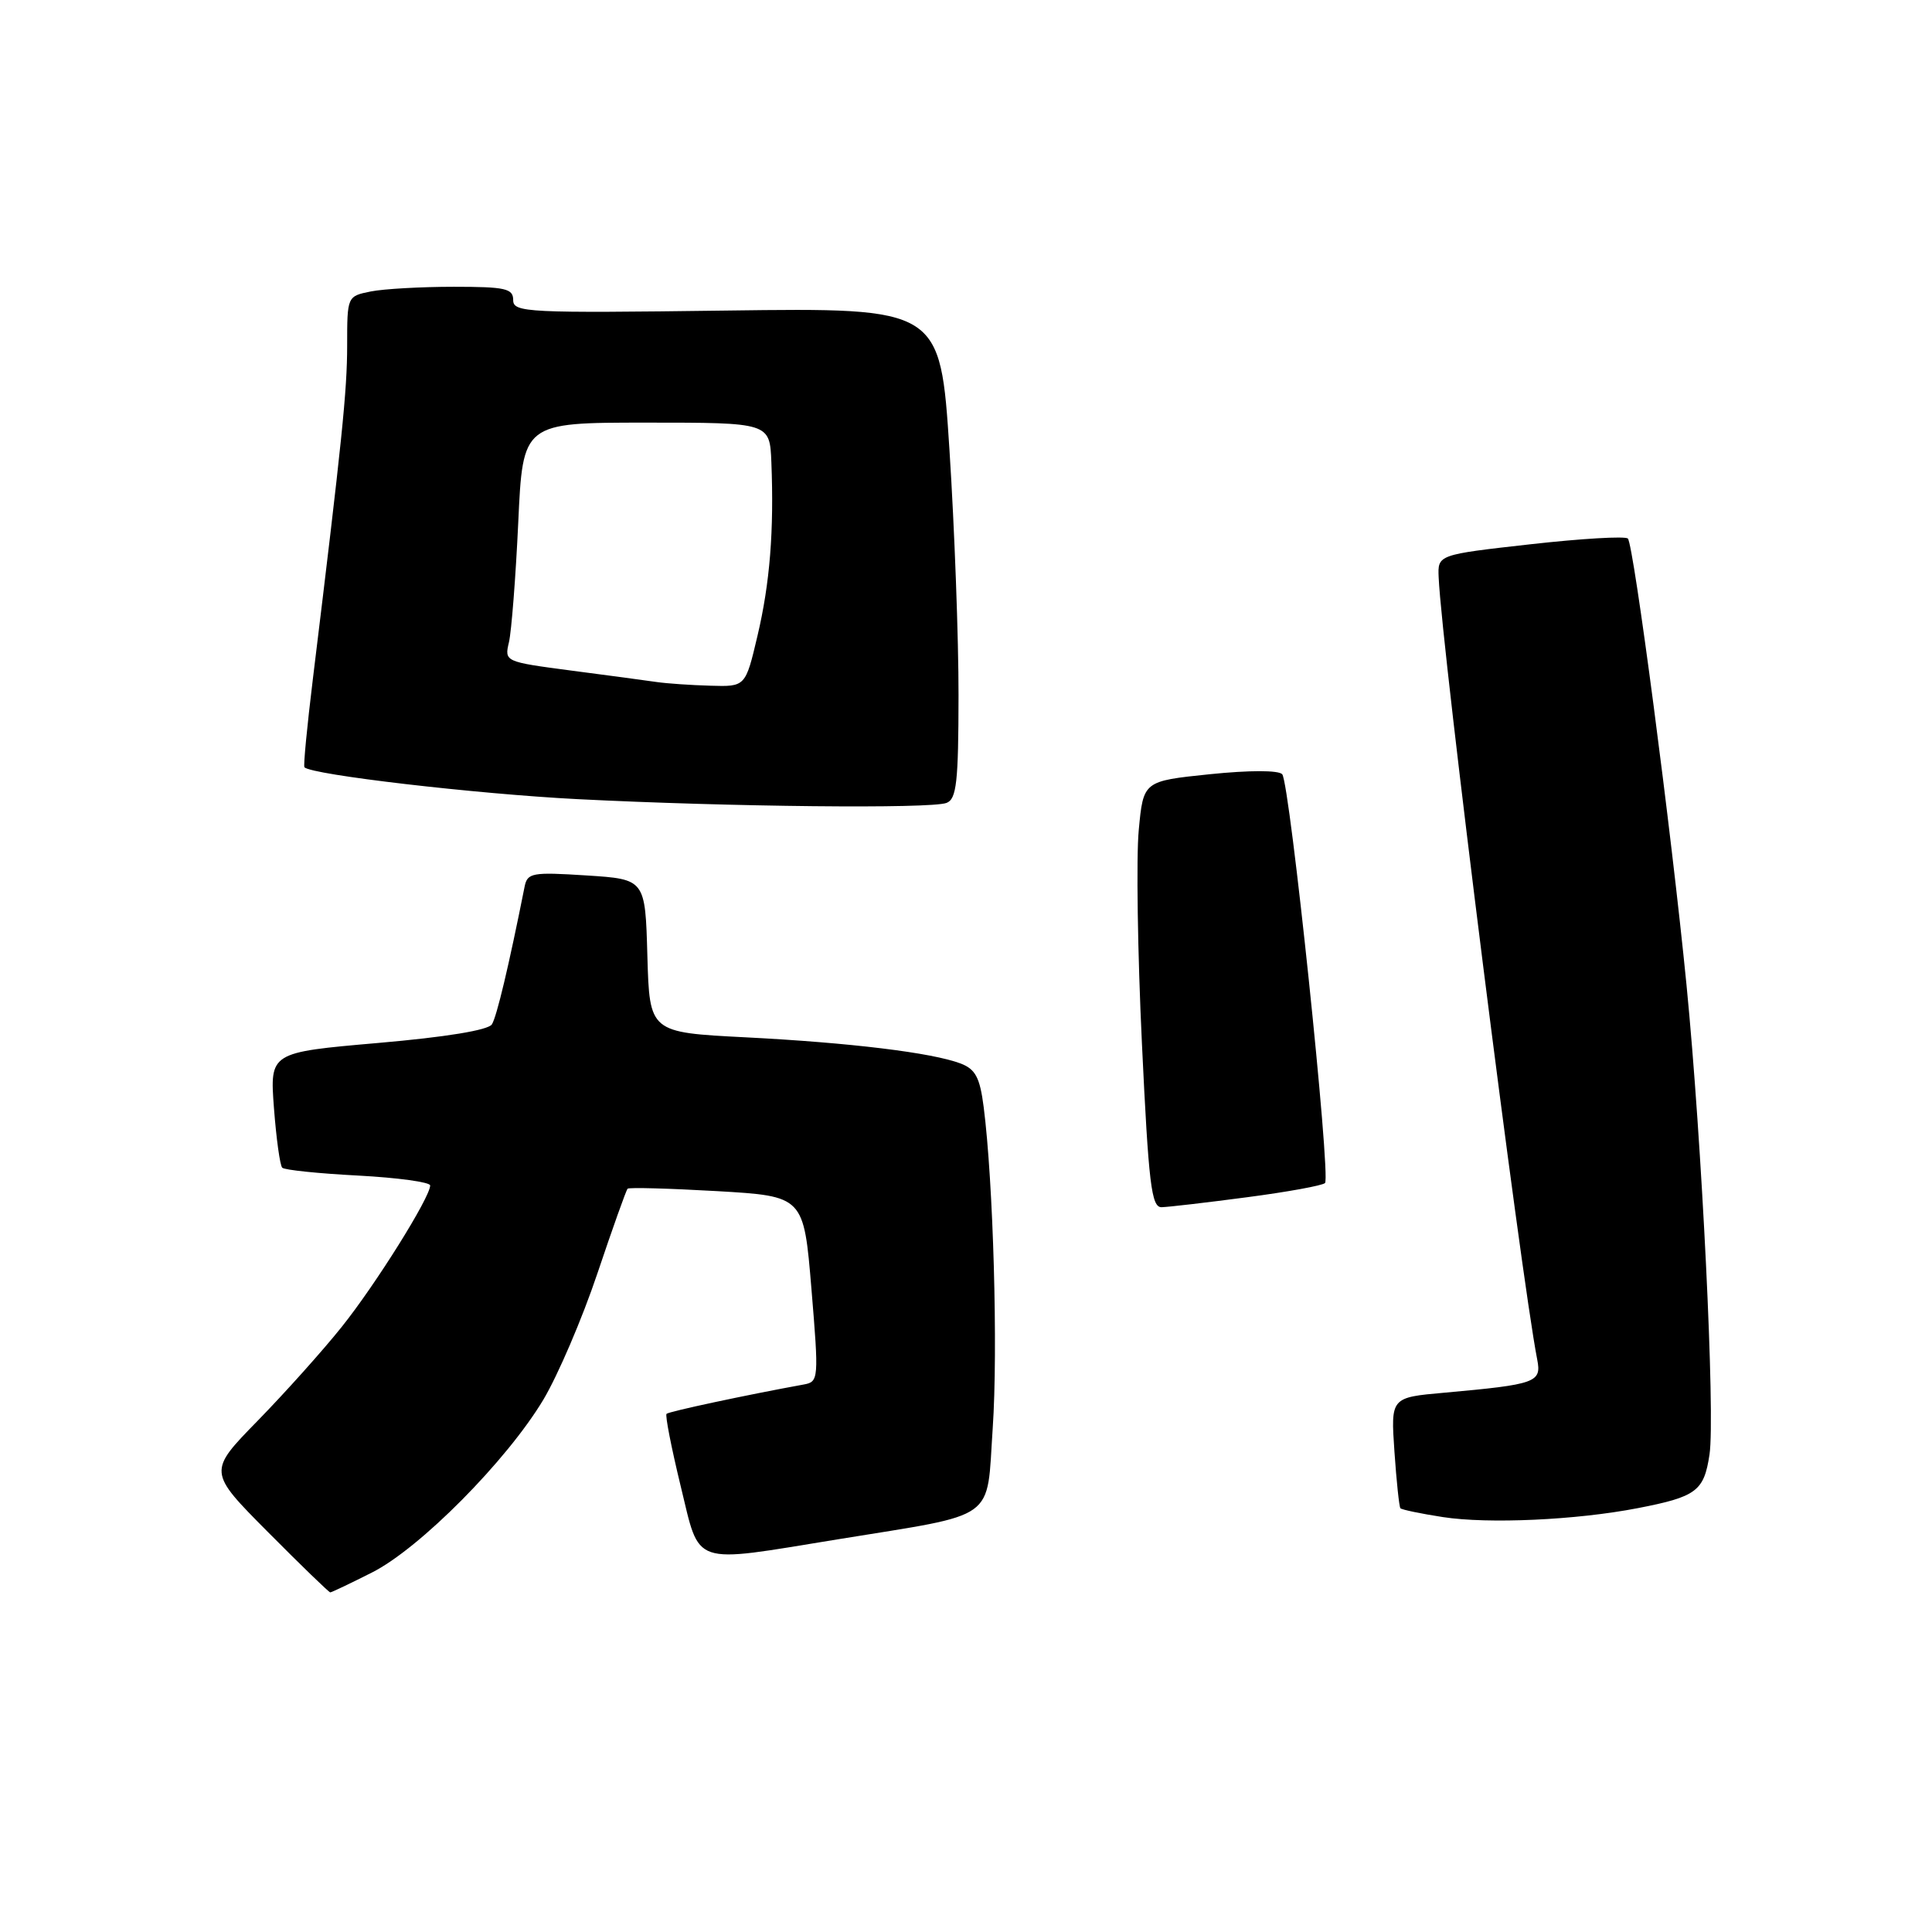 <?xml version="1.0" encoding="UTF-8" standalone="no"?>
<!DOCTYPE svg PUBLIC "-//W3C//DTD SVG 1.1//EN" "http://www.w3.org/Graphics/SVG/1.1/DTD/svg11.dtd" >
<svg xmlns="http://www.w3.org/2000/svg" xmlns:xlink="http://www.w3.org/1999/xlink" version="1.1" viewBox="0 0 256 256">
 <g >
 <path fill="currentColor"
d=" M 49.28 208.37 C 55.61 205.19 67.16 193.54 72.00 185.46 C 73.92 182.24 77.15 174.72 79.16 168.73 C 81.17 162.75 82.97 157.70 83.16 157.51 C 83.35 157.32 88.67 157.47 95.00 157.83 C 106.50 158.50 106.50 158.50 107.52 170.79 C 108.51 182.73 108.48 183.09 106.52 183.45 C 98.88 184.84 88.64 187.03 88.32 187.34 C 88.12 187.55 88.96 191.83 90.18 196.86 C 92.82 207.66 91.36 207.16 111.00 203.97 C 132.44 200.48 130.69 201.73 131.54 189.24 C 132.25 178.88 131.62 156.64 130.34 146.67 C 129.84 142.77 129.25 141.67 127.29 140.92 C 123.49 139.48 112.66 138.16 98.78 137.45 C 86.07 136.80 86.07 136.80 85.78 126.65 C 85.50 116.50 85.50 116.50 77.70 116.00 C 70.50 115.54 69.88 115.65 69.51 117.50 C 67.42 128.00 65.82 134.71 65.18 135.73 C 64.70 136.50 59.09 137.42 50.08 138.20 C 35.75 139.45 35.75 139.45 36.30 146.82 C 36.61 150.88 37.10 154.44 37.40 154.73 C 37.70 155.03 42.23 155.50 47.47 155.77 C 52.71 156.05 57.00 156.64 57.00 157.08 C 57.00 158.65 49.78 170.20 45.28 175.82 C 42.79 178.94 37.77 184.54 34.15 188.25 C 27.55 195.00 27.55 195.00 35.50 203.00 C 39.87 207.40 43.59 211.00 43.76 211.00 C 43.93 211.00 46.41 209.82 49.28 208.37 Z  M 217.00 199.84 C 224.79 198.33 225.79 197.59 226.52 192.72 C 227.29 187.56 225.51 151.21 223.47 130.50 C 221.46 110.09 216.47 72.13 215.70 71.36 C 215.35 71.02 209.54 71.36 202.78 72.12 C 190.50 73.50 190.50 73.50 190.63 76.50 C 191.04 86.03 201.47 168.78 203.69 180.15 C 204.28 183.18 203.56 183.44 191.39 184.54 C 184.28 185.17 184.28 185.17 184.77 192.34 C 185.04 196.28 185.40 199.66 185.56 199.85 C 185.73 200.04 188.26 200.57 191.18 201.02 C 197.21 201.95 208.85 201.42 217.00 199.84 Z  M 165.24 158.64 C 170.59 157.94 175.24 157.09 175.57 156.76 C 176.38 155.95 170.91 103.74 169.90 102.59 C 169.41 102.05 165.55 102.05 160.29 102.59 C 151.50 103.50 151.50 103.50 150.89 110.00 C 150.55 113.58 150.74 126.29 151.31 138.25 C 152.20 156.97 152.57 159.99 153.92 159.96 C 154.79 159.94 159.88 159.35 165.24 158.64 Z  M 125.42 106.39 C 126.75 105.88 127.00 103.65 127.01 92.14 C 127.02 84.64 126.48 70.01 125.81 59.64 C 124.59 40.78 124.59 40.78 96.29 41.15 C 69.81 41.50 68.00 41.41 68.00 39.76 C 68.00 38.23 66.98 38.00 60.13 38.00 C 55.79 38.00 50.84 38.28 49.13 38.62 C 46.01 39.25 46.00 39.27 46.00 45.76 C 46.00 51.77 45.32 58.36 41.46 89.94 C 40.69 96.24 40.18 101.52 40.34 101.67 C 41.33 102.67 63.08 105.20 76.50 105.89 C 96.66 106.91 123.34 107.19 125.42 106.39 Z  M 87.00 90.37 C 85.62 90.17 80.52 89.48 75.66 88.85 C 66.87 87.69 66.83 87.67 67.44 85.09 C 67.77 83.67 68.33 76.54 68.67 69.25 C 69.28 56.00 69.28 56.00 85.64 56.00 C 102.00 56.00 102.00 56.00 102.21 61.25 C 102.57 70.31 102.02 77.27 100.37 84.25 C 98.78 91.00 98.78 91.00 94.14 90.86 C 91.59 90.79 88.38 90.57 87.00 90.37 Z "/>
</g>
</svg>